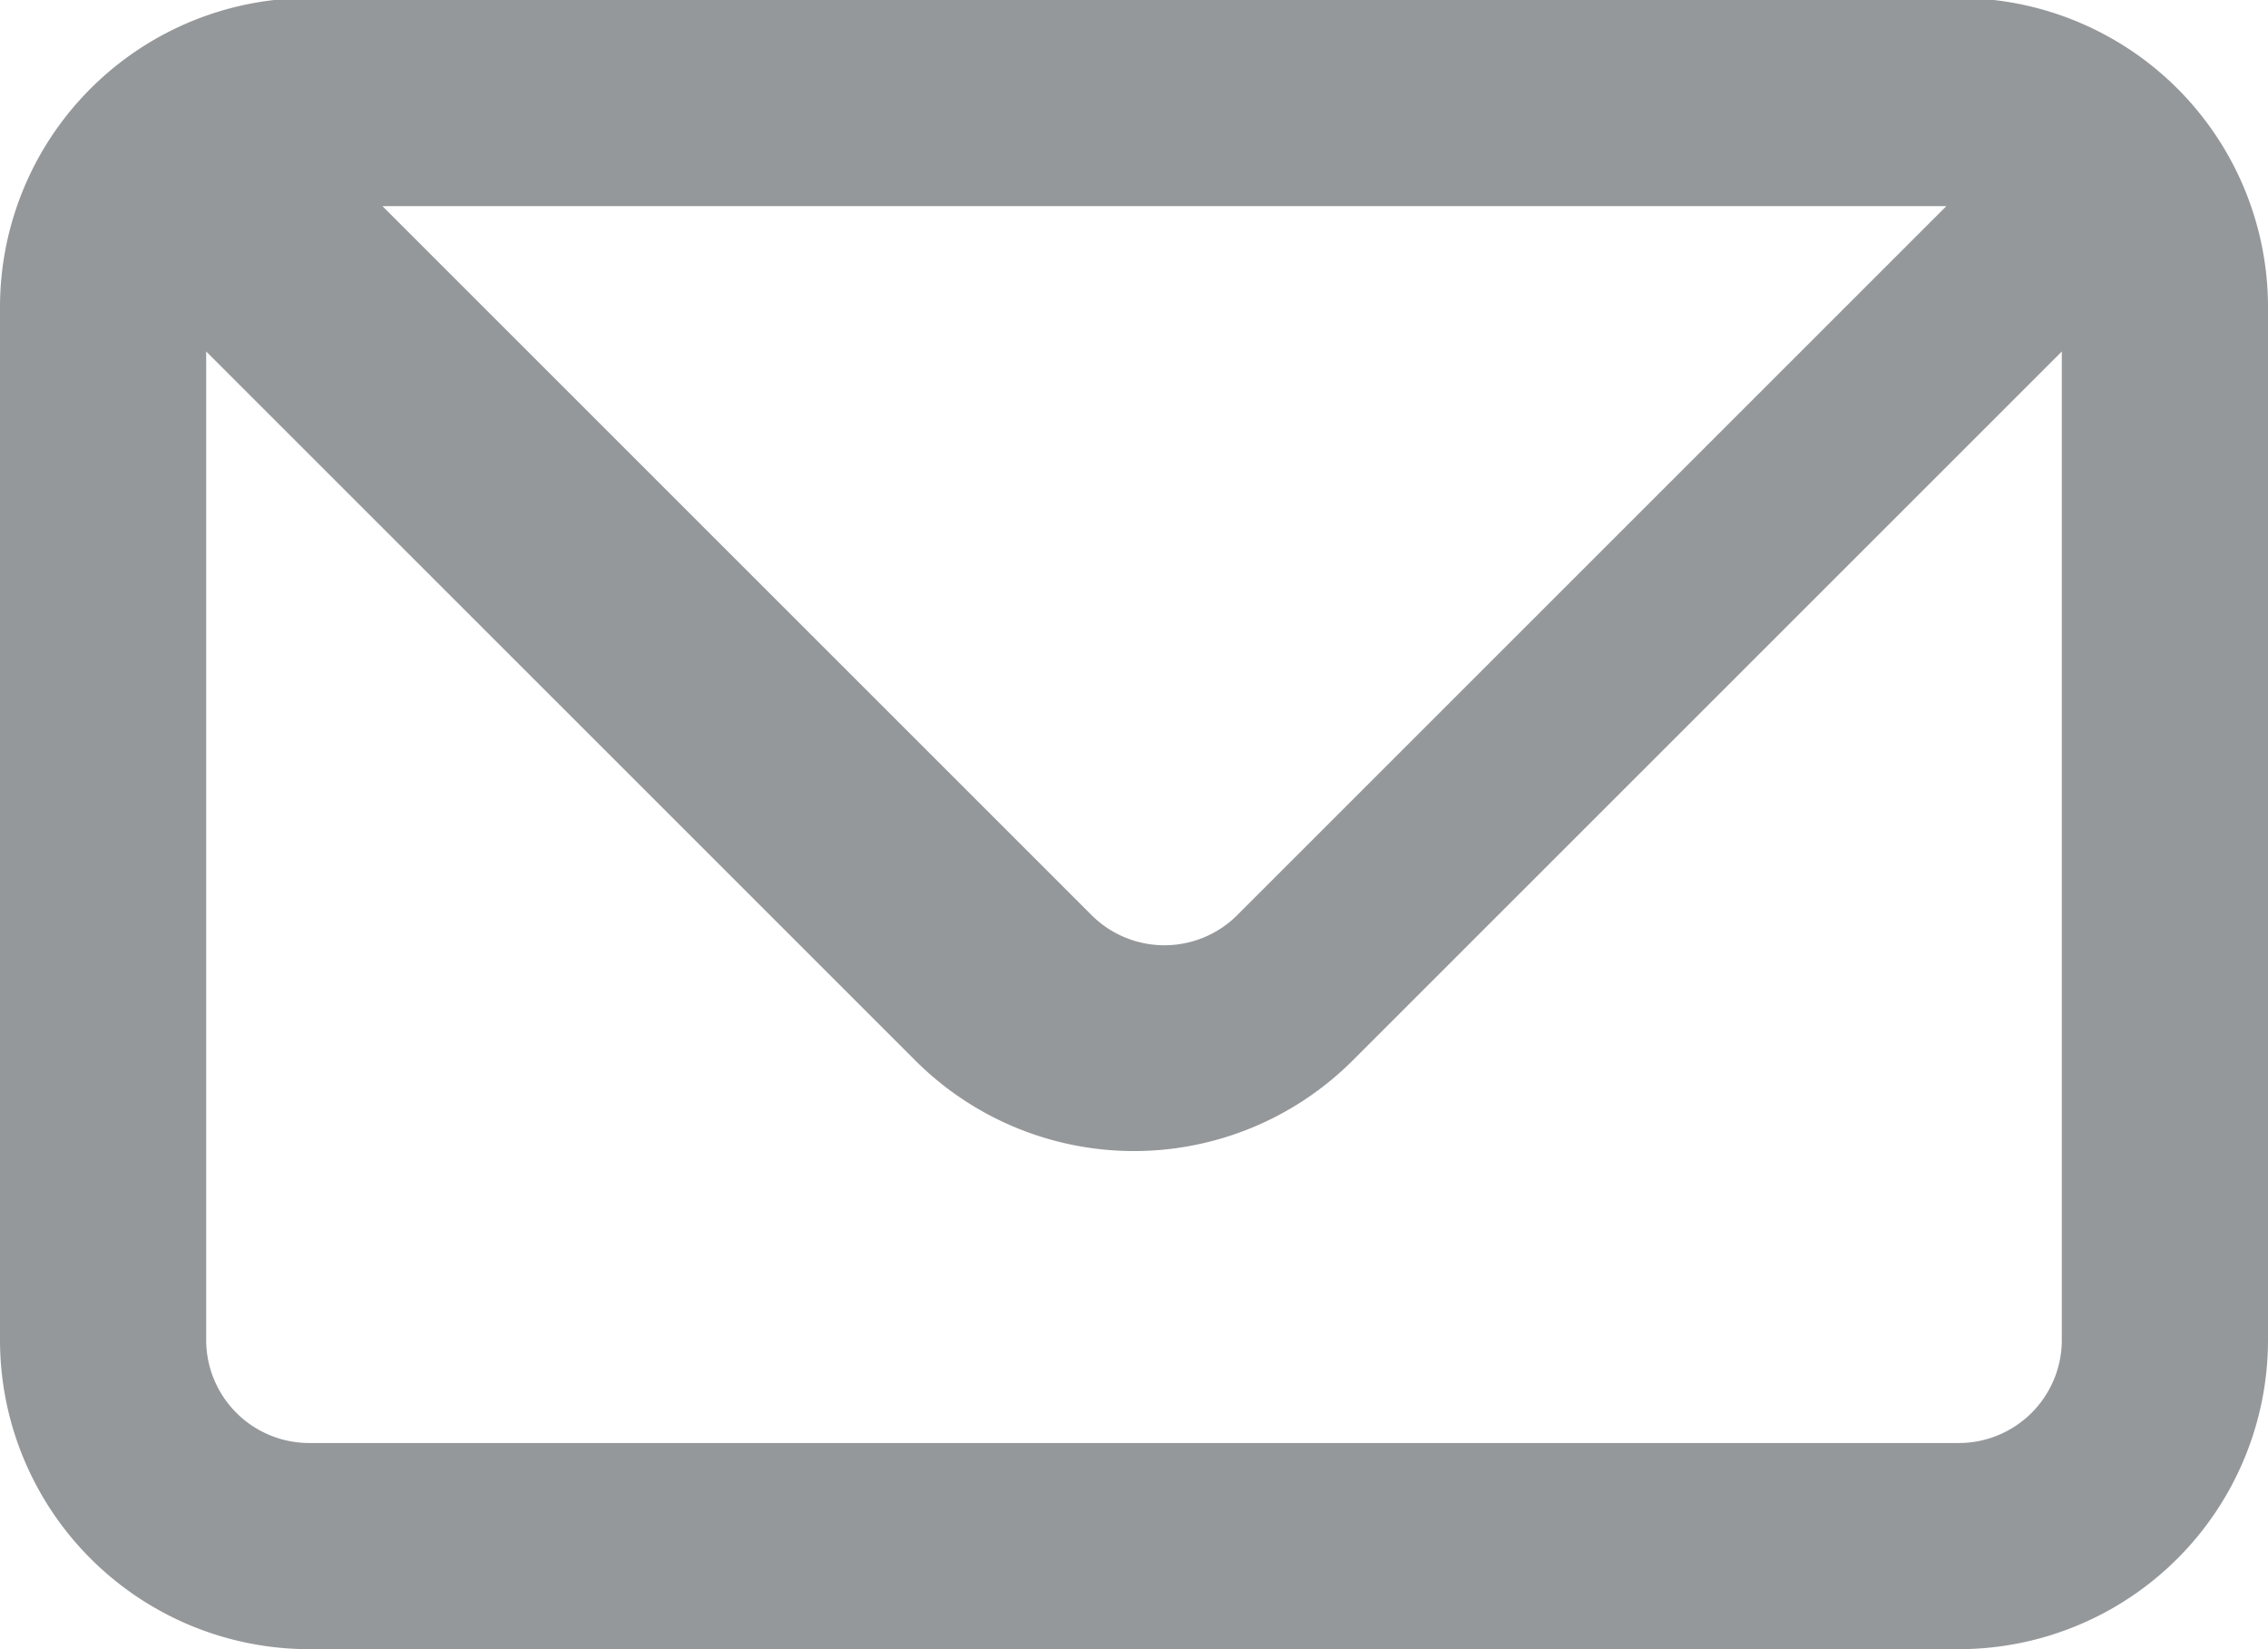 <svg xmlns="http://www.w3.org/2000/svg" width="22" height="16" viewBox="0 0 22 16">
  <g id="Layer" transform="translate(-1 -4)">
    <g id="Vrstva_144" data-name="Vrstva 144">
      <path id="Path_159" data-name="Path 159" d="M20.34,4H3.66A3,3,0,0,0,1,7V17a3,3,0,0,0,3,3H20a3,3,0,0,0,3-3V7A3,3,0,0,0,20.34,4Zm-.46,2L13,12.88a1,1,0,0,1-1.41,0L4.71,6ZM21,17a1,1,0,0,1-1,1H4a1,1,0,0,1-1-1V7.41l6.88,6.88a3,3,0,0,0,4.24,0L21,7.41Z" fill="#95989a"/>
    </g>
  </g>
</svg>
